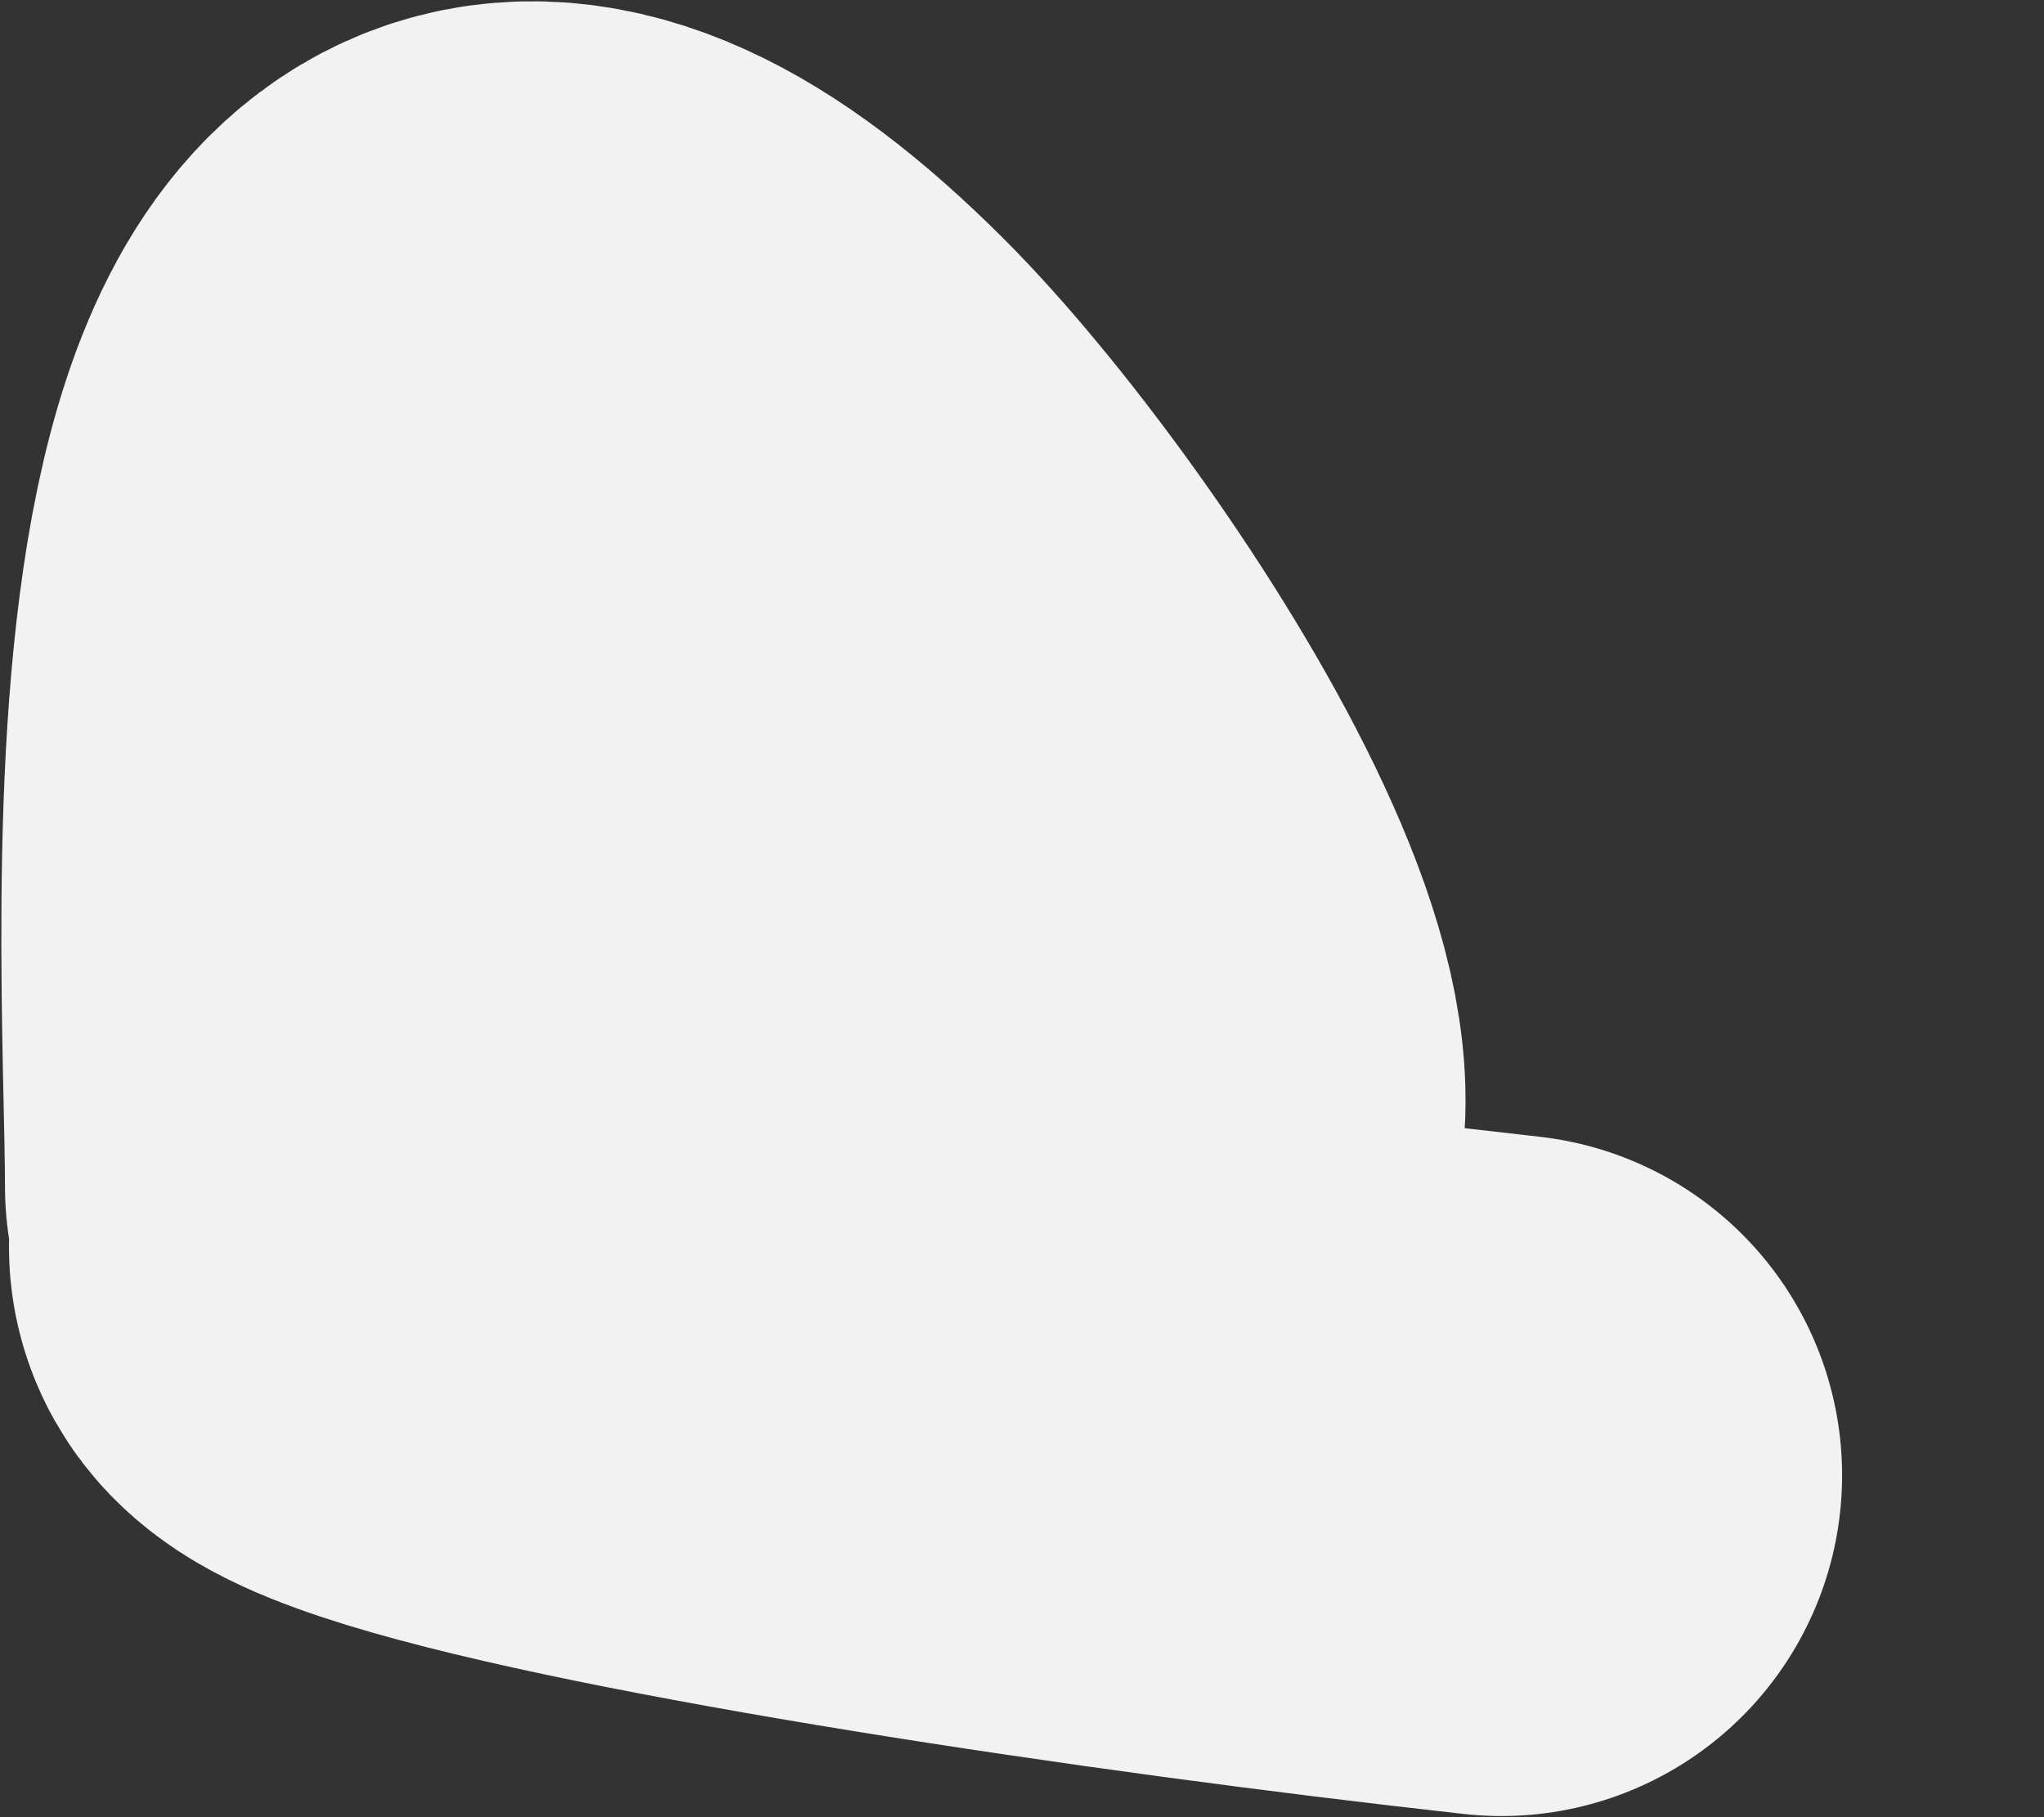 <svg width="9" height="8" viewBox="0 0 9 8" fill="none" xmlns="http://www.w3.org/2000/svg">
<rect x="0" y="0" width="9" height="8" fill="#333333" stroke="none"/>
<path d="M6.611 6.495C3.282 6.125 -1.759 5.223 4.561 5.223C5.673 5.223 4.146 2.898 3.36 2.113C1.207 -0.04 1.522 4.14 1.522 5.223" stroke="#F2F2F2" stroke-width="3" stroke-linecap="round"/>
</svg>
